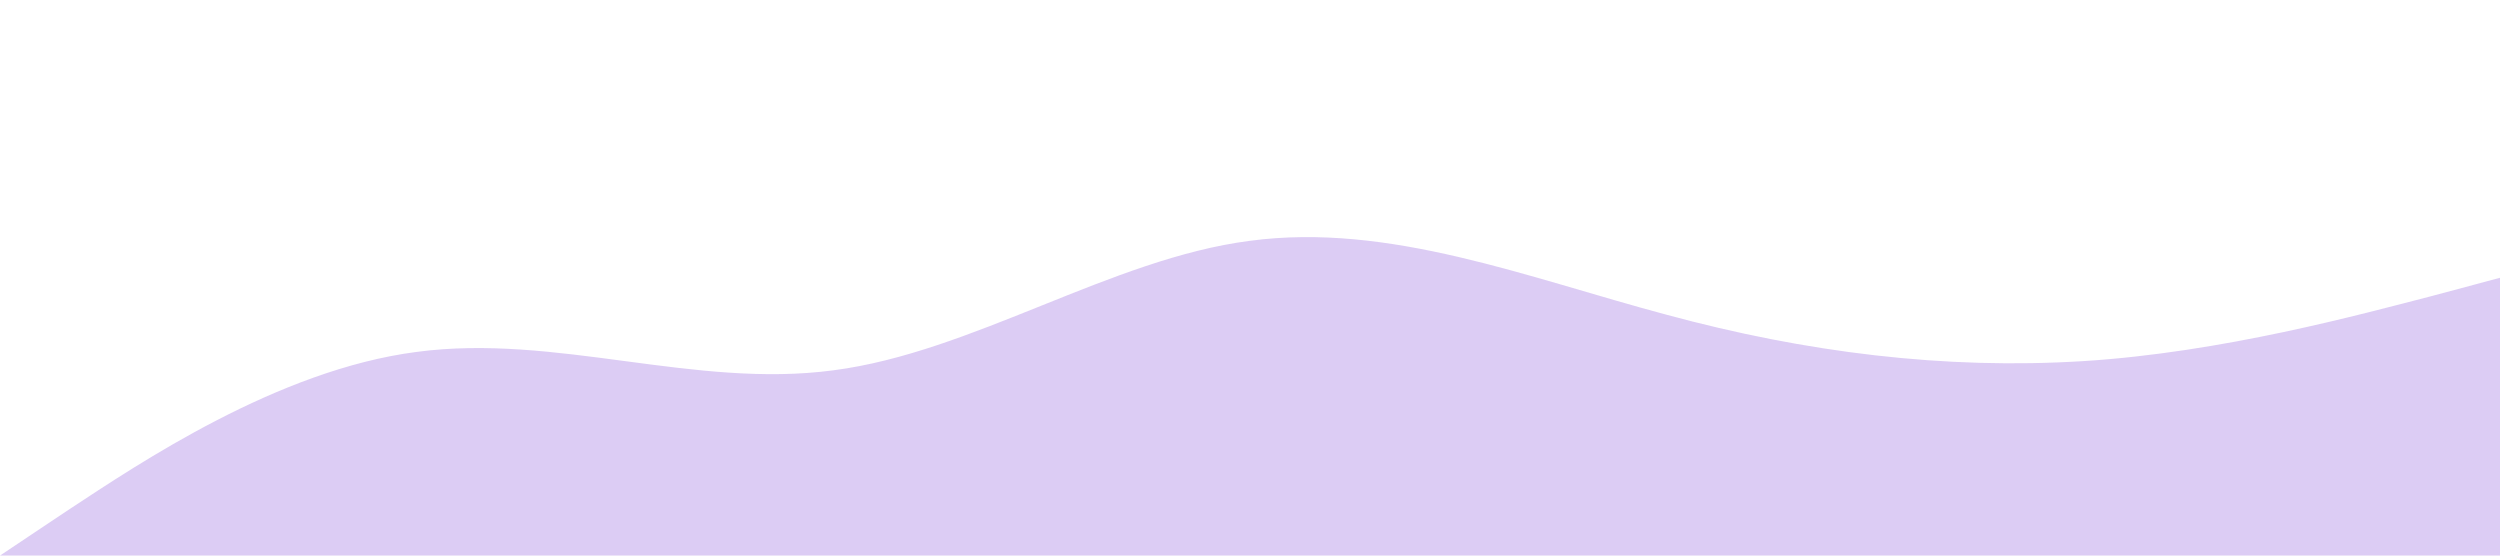 <svg xmlns="http://www.w3.org/2000/svg" viewBox="0 0 1440 320"><path fill="#5000ca" fill-opacity="0.2" d="M0,320L40,293.3C80,267,160,213,240,202.7C320,192,400,224,480,213.3C560,203,640,149,720,138.7C800,128,880,160,960,181.3C1040,203,1120,213,1200,208C1280,203,1360,181,1400,170.7L1440,160L1440,320L1400,320C1360,320,1280,320,1200,320C1120,320,1040,320,960,320C880,320,800,320,720,320C640,320,560,320,480,320C400,320,320,320,240,320C160,320,80,320,40,320L0,320Z"></path></svg>